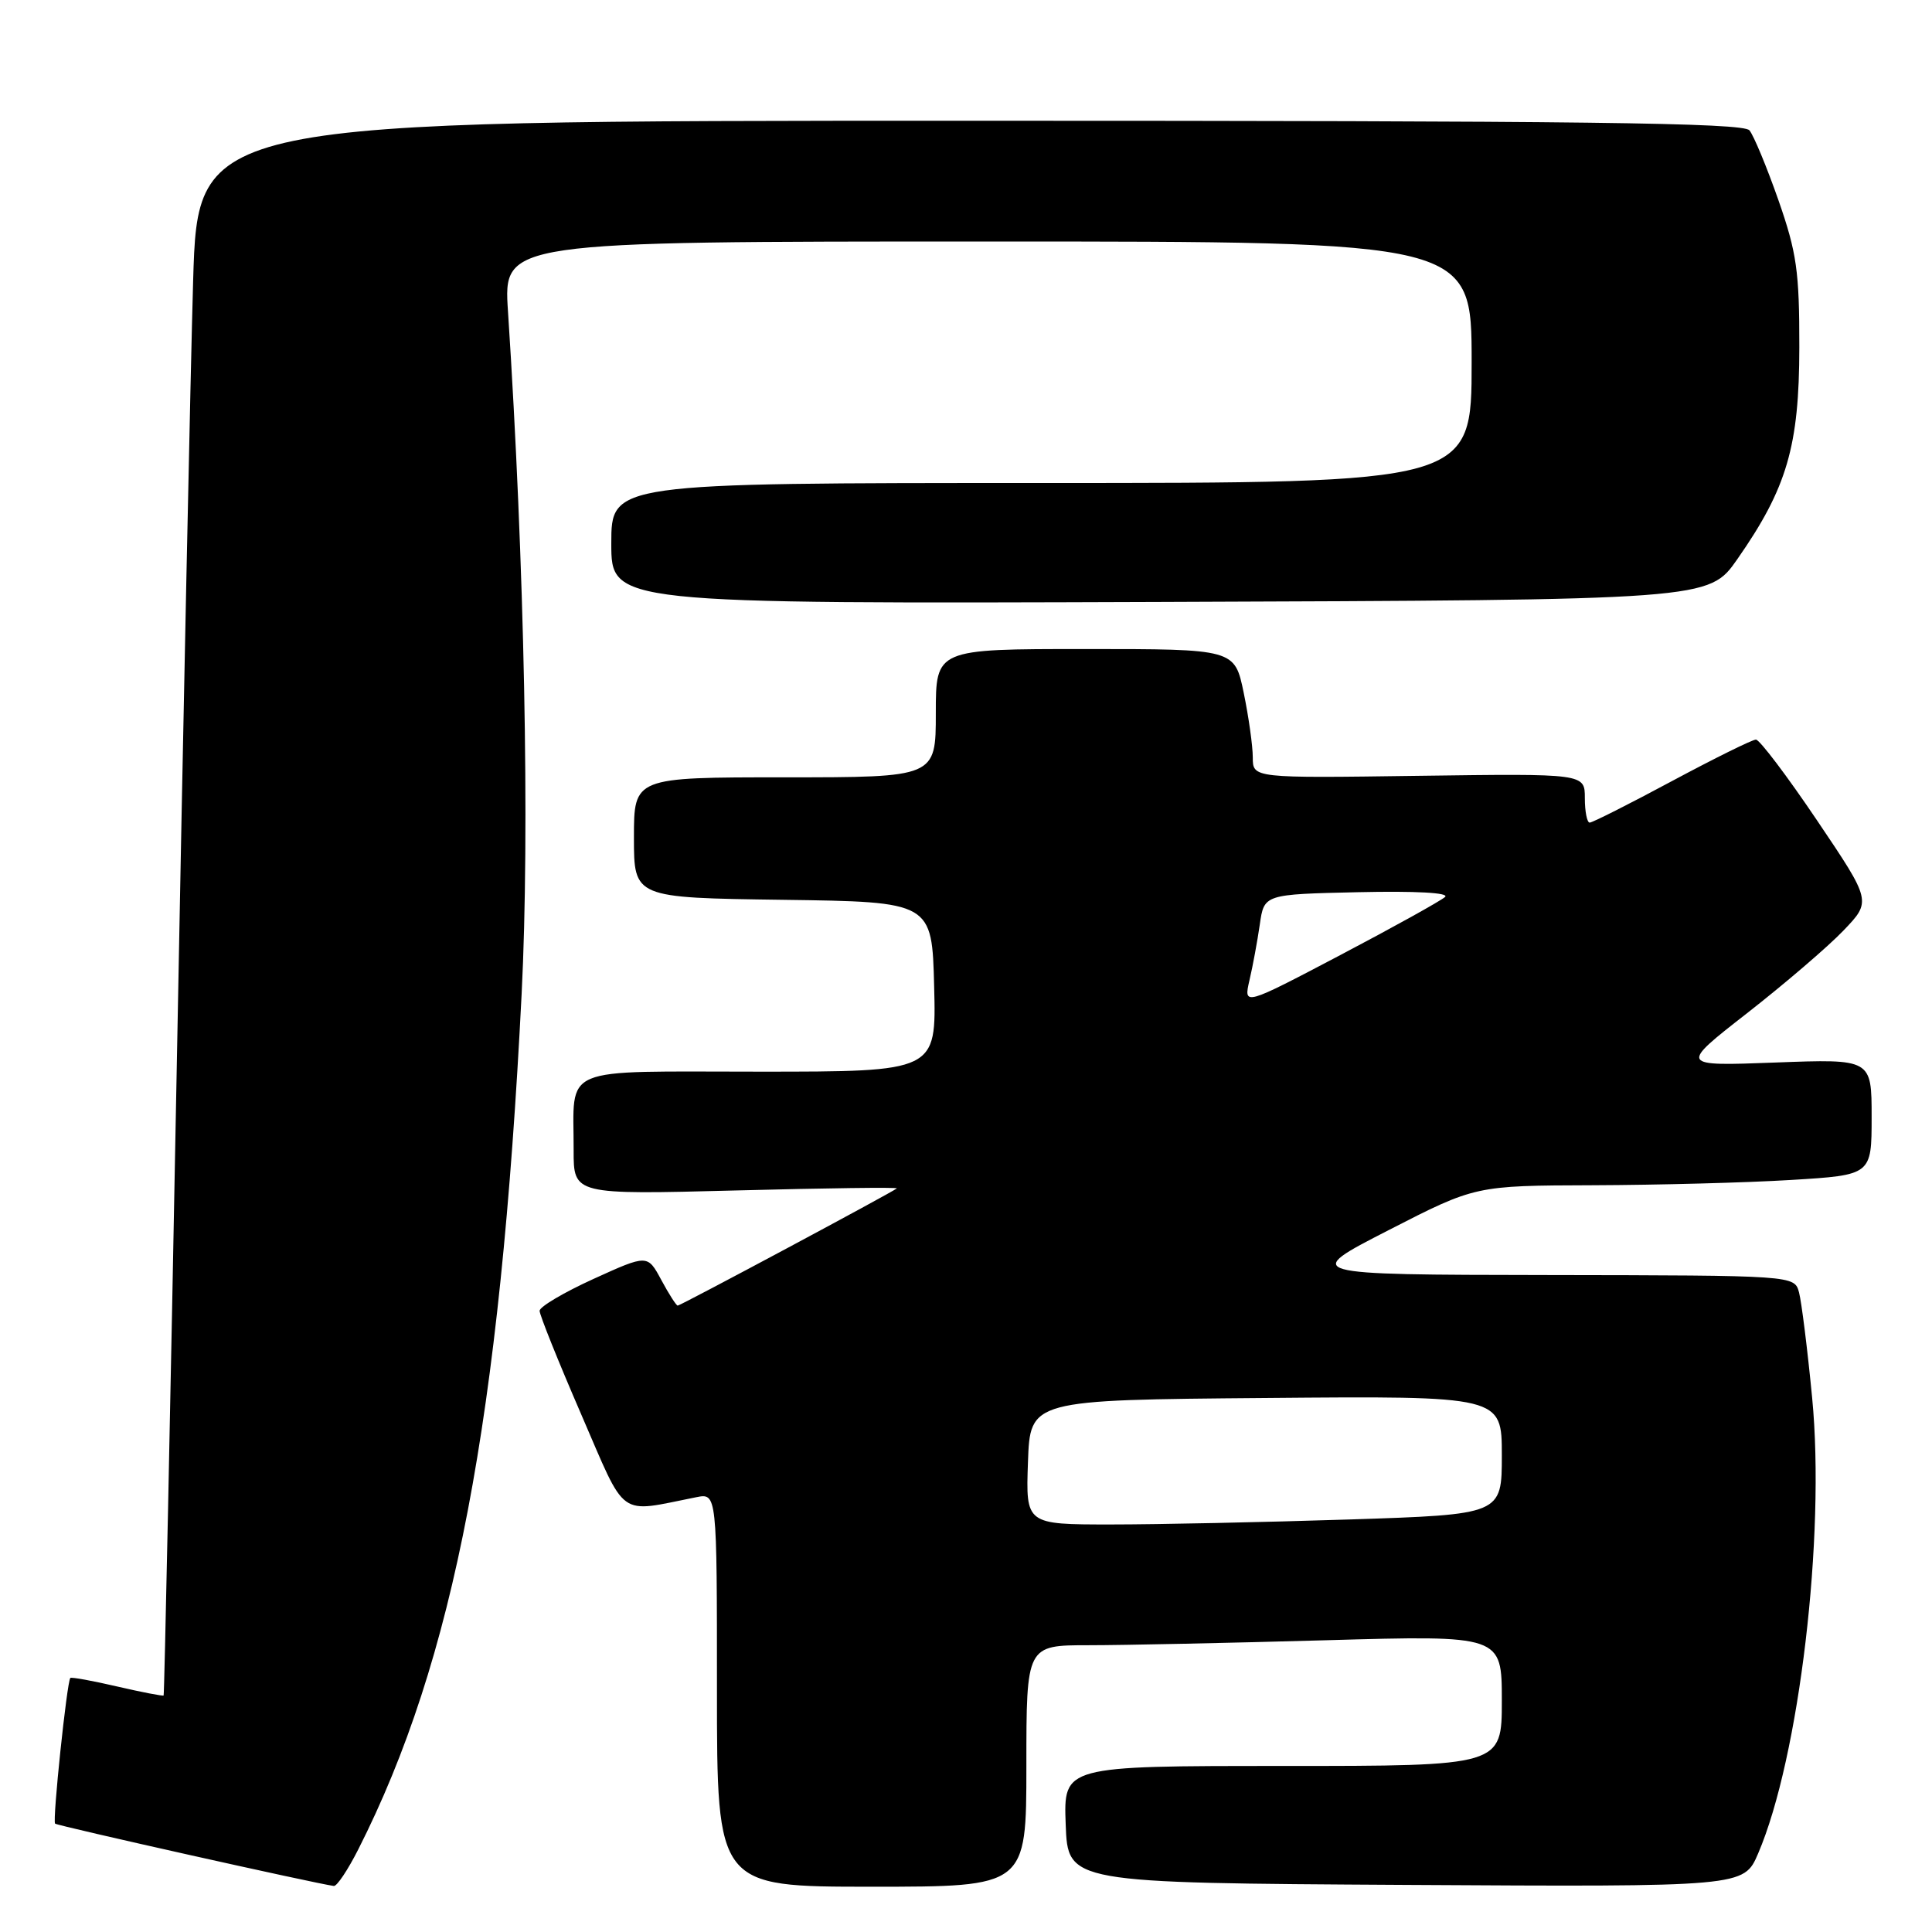 <?xml version="1.0" encoding="UTF-8" standalone="no"?>
<!DOCTYPE svg PUBLIC "-//W3C//DTD SVG 1.1//EN" "http://www.w3.org/Graphics/SVG/1.1/DTD/svg11.dtd" >
<svg xmlns="http://www.w3.org/2000/svg" xmlns:xlink="http://www.w3.org/1999/xlink" version="1.1" viewBox="0 0 256 256">
 <g >
 <path fill="currentColor"
d=" M 47.47 245.06 C 60.18 219.98 66.27 188.09 69.12 131.69 C 70.21 110.06 69.50 74.75 67.31 41.25 C 66.70 32.00 66.70 32.00 130.85 32.00 C 195.00 32.00 195.00 32.00 195.00 48.00 C 195.00 64.00 195.00 64.00 138.00 64.00 C 81.00 64.00 81.00 64.00 81.00 72.01 C 81.00 80.01 81.00 80.01 153.71 79.76 C 226.43 79.50 226.43 79.50 230.20 74.10 C 236.78 64.68 238.41 59.12 238.42 46.00 C 238.43 35.97 238.08 33.48 235.65 26.52 C 234.11 22.13 232.38 17.96 231.81 17.27 C 230.97 16.26 209.79 16.00 128.49 16.00 C 26.22 16.00 26.22 16.00 25.59 37.25 C 25.25 48.94 24.27 95.84 23.42 141.48 C 22.56 187.12 21.78 224.55 21.68 224.66 C 21.57 224.76 18.81 224.23 15.53 223.47 C 12.26 222.71 9.47 222.20 9.32 222.34 C 8.87 222.80 6.93 241.27 7.30 241.64 C 7.59 241.93 41.76 249.57 44.23 249.90 C 44.64 249.96 46.09 247.78 47.47 245.06 Z  M 136.00 234.00 C 136.00 218.00 136.00 218.00 144.25 218.00 C 148.79 218.00 162.96 217.70 175.75 217.34 C 199.00 216.68 199.00 216.68 199.00 225.34 C 199.00 234.00 199.00 234.00 169.96 234.00 C 140.92 234.00 140.92 234.00 141.21 241.75 C 141.50 249.50 141.50 249.50 186.28 249.76 C 231.06 250.02 231.06 250.02 232.96 245.60 C 238.41 232.89 241.89 203.52 240.12 185.23 C 239.50 178.78 238.71 172.49 238.38 171.25 C 237.77 169.00 237.77 169.00 205.13 168.95 C 172.50 168.90 172.50 168.90 184.00 163.00 C 195.50 157.10 195.50 157.10 211.09 157.05 C 219.67 157.02 231.48 156.71 237.34 156.35 C 248.00 155.70 248.00 155.70 248.00 148.00 C 248.00 140.31 248.00 140.31 235.25 140.79 C 222.50 141.27 222.50 141.27 231.50 134.25 C 236.45 130.38 242.19 125.47 244.25 123.32 C 247.99 119.42 247.99 119.42 240.77 108.71 C 236.80 102.82 233.15 98.00 232.67 98.00 C 232.19 98.00 227.18 100.48 221.54 103.50 C 215.90 106.53 211.00 109.00 210.64 109.00 C 210.29 109.00 210.00 107.54 210.00 105.75 C 210.00 102.50 210.00 102.50 188.00 102.80 C 166.00 103.11 166.00 103.11 166.00 100.36 C 166.00 98.86 165.46 95.01 164.80 91.81 C 163.60 86.00 163.60 86.00 143.80 86.00 C 124.00 86.00 124.00 86.00 124.00 94.50 C 124.00 103.00 124.00 103.00 104.00 103.00 C 84.00 103.00 84.00 103.00 84.00 110.98 C 84.00 118.96 84.00 118.96 103.75 119.23 C 123.50 119.50 123.50 119.50 123.78 130.75 C 124.07 142.00 124.07 142.00 100.65 142.00 C 73.78 142.00 76.04 141.05 76.01 152.40 C 76.00 158.30 76.00 158.30 97.58 157.74 C 109.45 157.43 119.01 157.30 118.83 157.47 C 118.28 157.96 90.17 173.00 89.80 173.00 C 89.61 173.00 88.63 171.47 87.63 169.61 C 85.80 166.21 85.80 166.21 78.65 169.46 C 74.72 171.25 71.50 173.15 71.50 173.69 C 71.50 174.23 73.97 180.39 77.00 187.38 C 83.10 201.46 81.73 200.47 92.25 198.39 C 95.00 197.84 95.00 197.84 95.00 223.92 C 95.00 250.00 95.00 250.00 115.50 250.00 C 136.00 250.00 136.00 250.00 136.00 234.00 Z  M 136.21 193.75 C 136.50 185.50 136.50 185.50 167.75 185.24 C 199.00 184.97 199.00 184.97 199.00 192.83 C 199.00 200.68 199.00 200.68 178.75 201.34 C 167.61 201.70 153.42 202.00 147.21 202.00 C 135.92 202.00 135.92 202.00 136.21 193.75 Z  M 165.56 129.89 C 166.00 128.03 166.61 124.70 166.93 122.50 C 167.50 118.50 167.50 118.50 179.98 118.22 C 187.57 118.05 192.08 118.29 191.48 118.85 C 190.94 119.35 184.71 122.81 177.64 126.53 C 164.78 133.29 164.78 133.29 165.56 129.89 Z "/>
</g>
</svg>